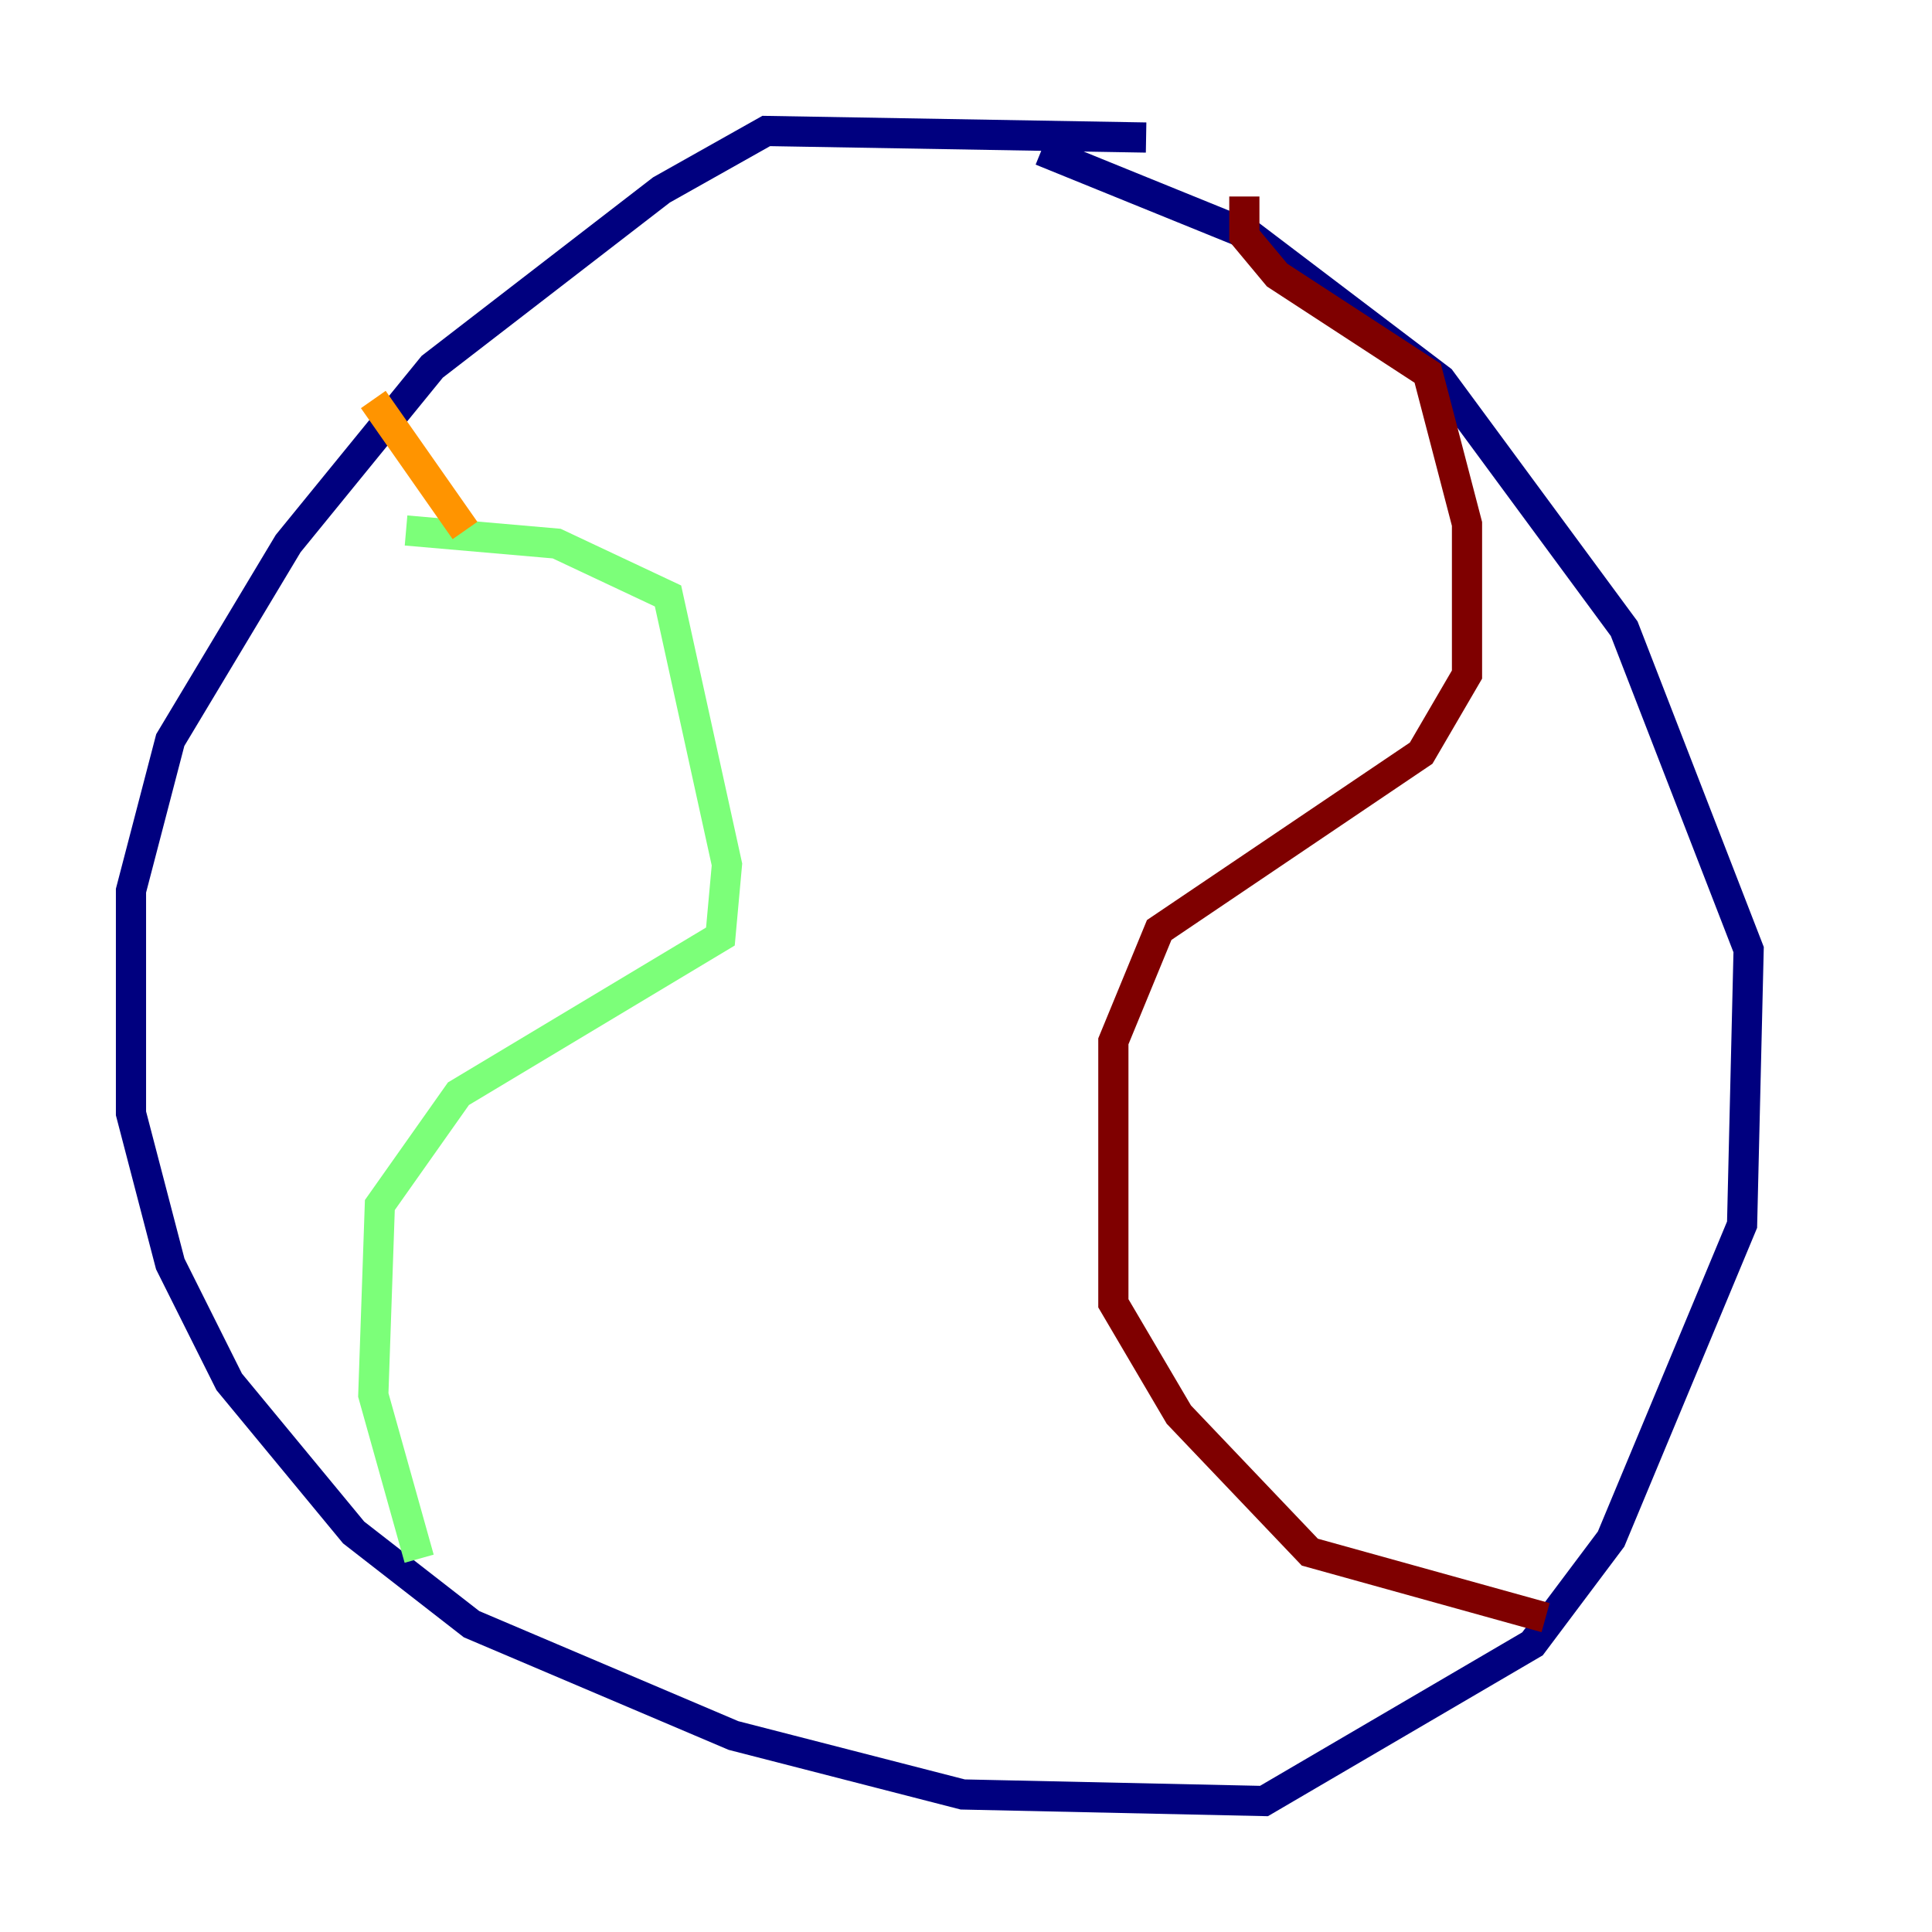 <?xml version="1.0" encoding="utf-8" ?>
<svg baseProfile="tiny" height="128" version="1.2" viewBox="0,0,128,128" width="128" xmlns="http://www.w3.org/2000/svg" xmlns:ev="http://www.w3.org/2001/xml-events" xmlns:xlink="http://www.w3.org/1999/xlink"><defs /><polyline fill="none" points="75.932,9.112 50.766,8.678 43.824,12.583 28.637,24.298 19.091,36.014 11.281,49.031 8.678,59.01 8.678,73.763 11.281,83.742 15.186,91.552 23.43,101.532 31.241,107.607 48.597,114.983 63.783,118.888 83.742,119.322 101.532,108.909 106.739,101.966 115.417,81.139 115.851,62.915 107.607,41.654 95.458,25.166 82.875,15.62 68.99,9.98" stroke="#00007f" stroke-width="2" /><polyline fill="none" points="29.505,35.146 29.505,35.146" stroke="#0080ff" stroke-width="2" /><polyline fill="none" points="26.902,35.146 36.881,36.014 44.258,39.485 48.163,57.275 47.729,62.047 30.373,72.461 25.166,79.837 24.732,92.42 27.77,103.268" stroke="#7cff79" stroke-width="2" /><polyline fill="none" points="30.807,35.146 24.732,26.468" stroke="#ff9400" stroke-width="2" /><polyline fill="none" points="82.441,13.017 82.441,15.62 84.61,18.224 94.59,24.732 97.193,34.712 97.193,44.691 94.156,49.898 76.8,61.614 73.763,68.99 73.763,86.346 78.102,93.722 86.78,102.834 102.4,107.173" stroke="#7f0000" stroke-width="2" /></svg>
